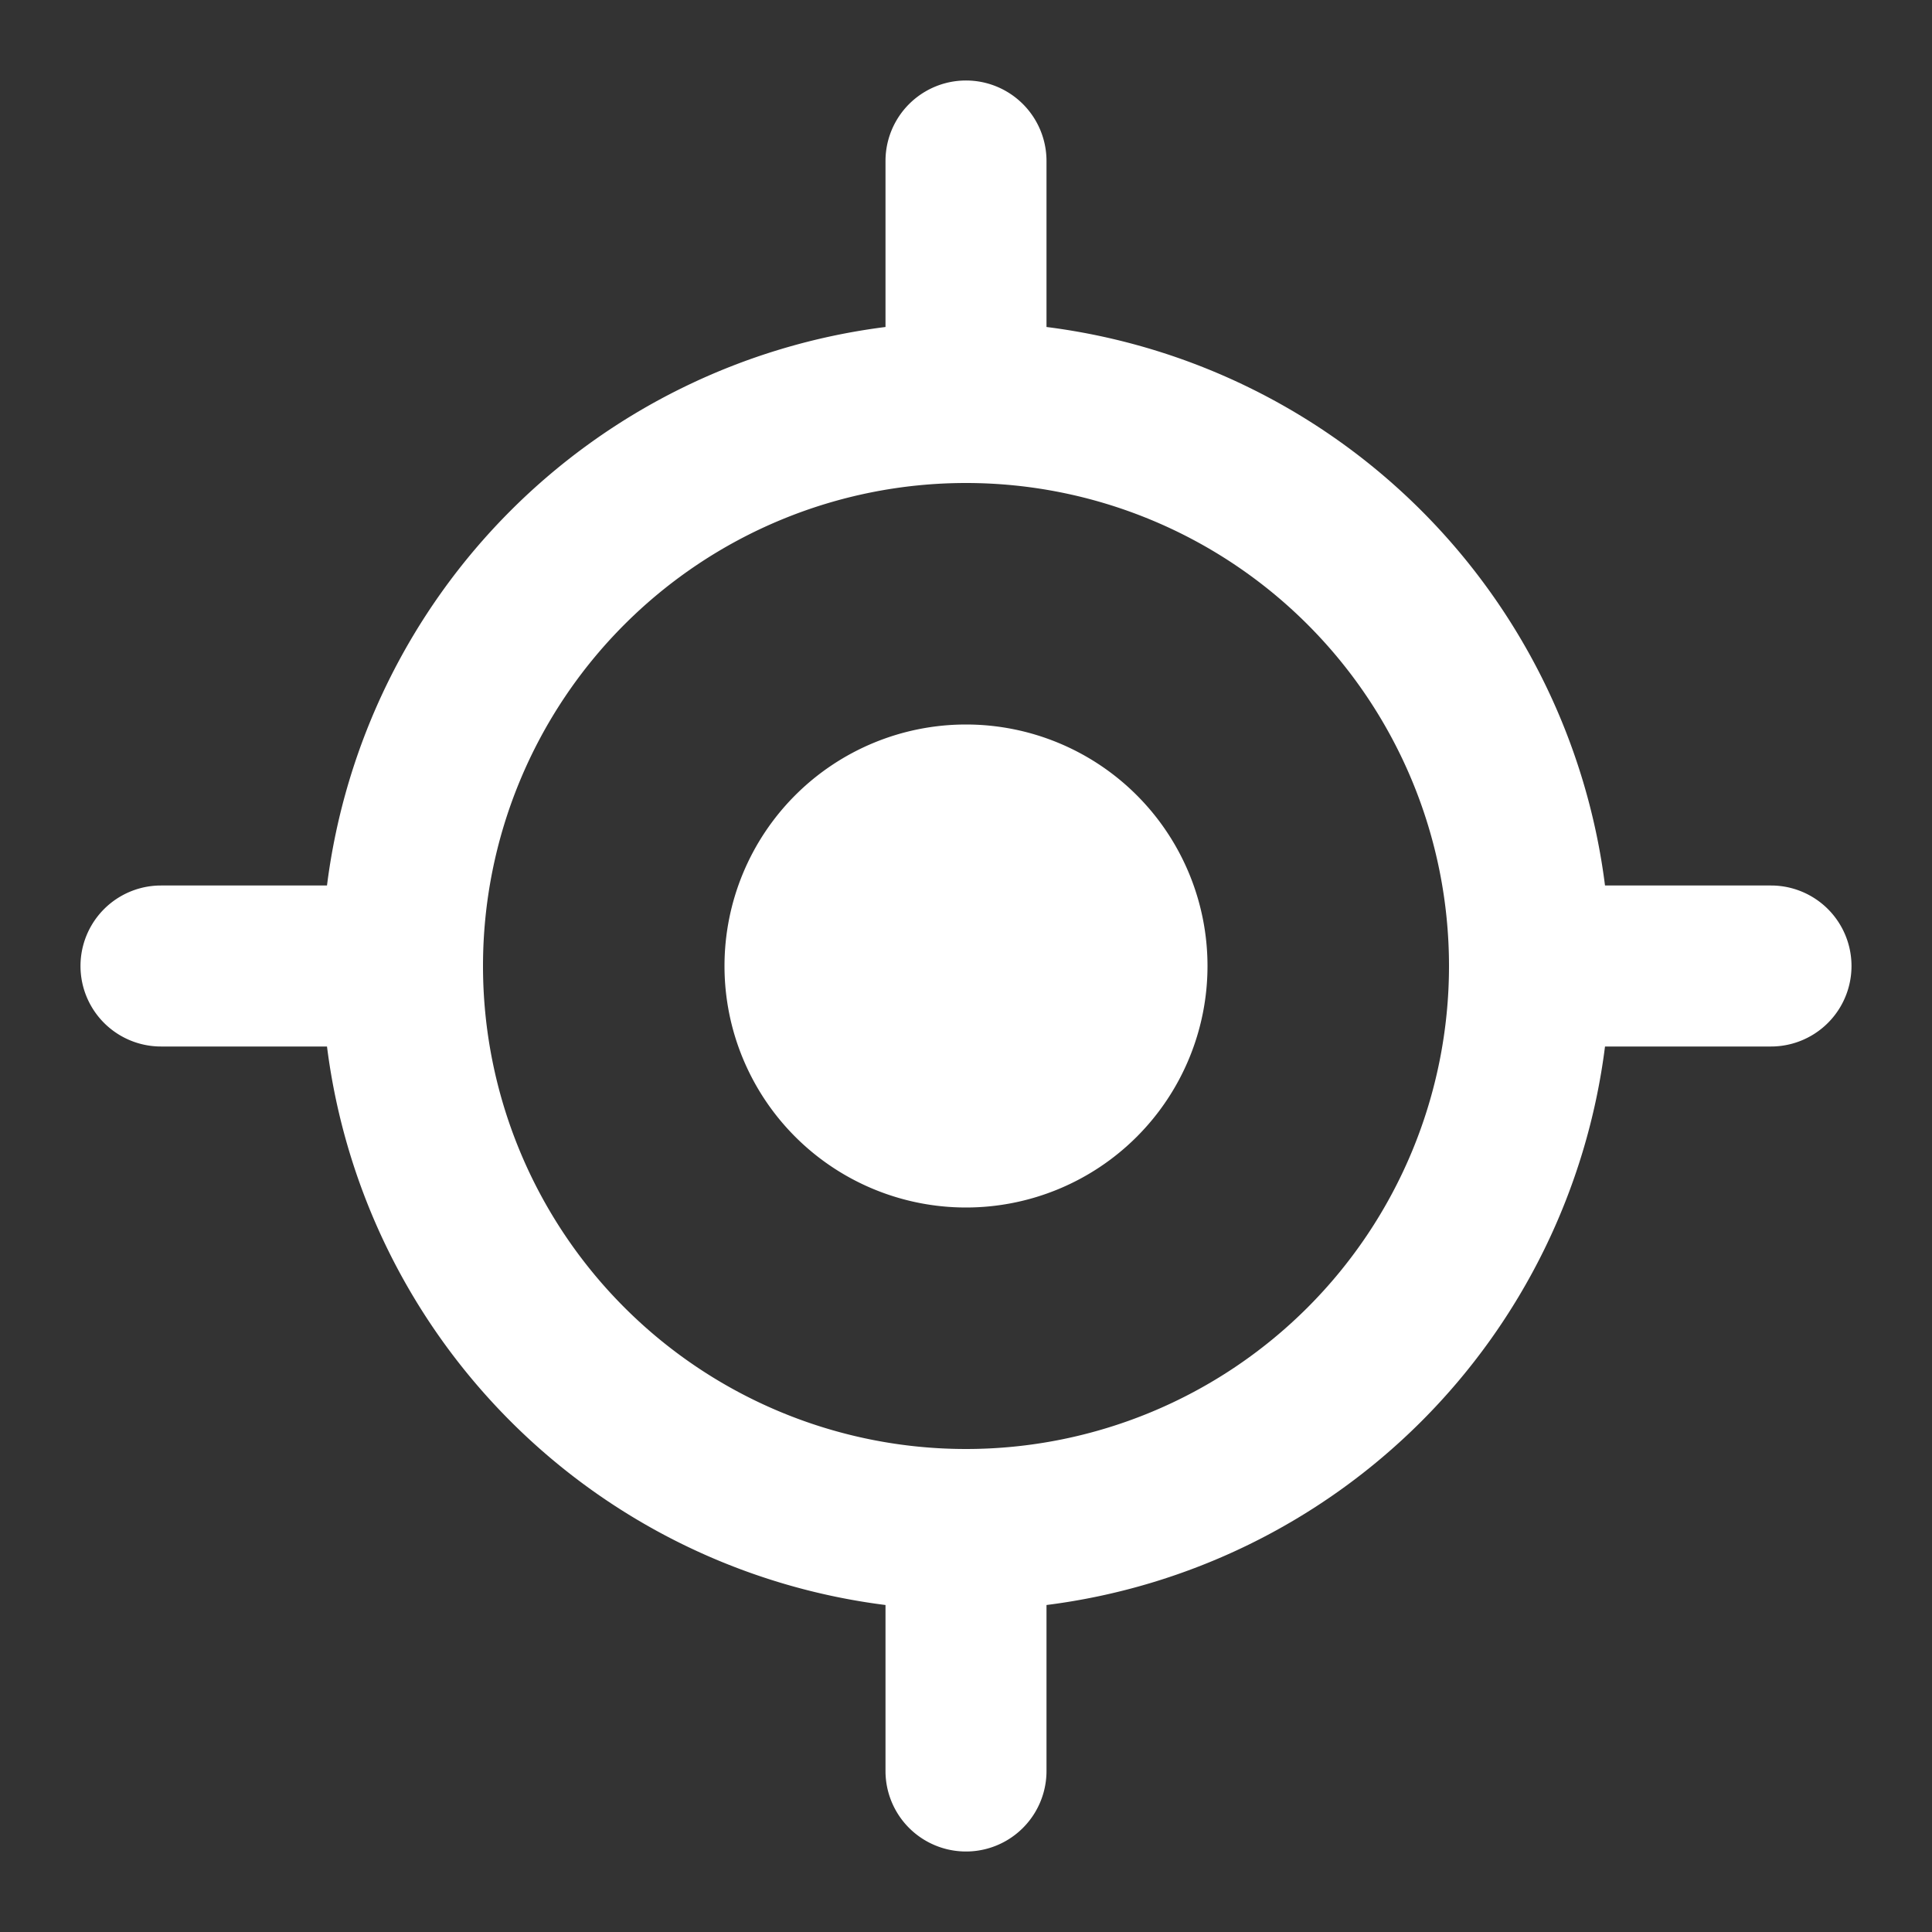 <?xml version="1.0" encoding="utf-8"?><!-- Uploaded to: SVG Repo, www.svgrepo.com, Generator: SVG Repo Mixer Tools -->
<svg width="16px" height="16px" viewBox="0 0 24 24" fill="none" xmlns="http://www.w3.org/2000/svg"><rect x="0" y="0" width="24" height="24" fill="#333333" stroke="none"/><path fill-rule="evenodd" clip-rule="evenodd" d="M11 2a1 1 0 0 1 2 0v2.062A8.004 8.004 0 0 1 19.938 11H22a1 1 0 0 1 0 2h-2.062A8.004 8.004 0 0 1 13 19.938V22a1 1 0 0 1-2 0v-2.062A8.004 8.004 0 0 1 4.062 13H2a1 1 0 0 1 0-2h2.062A8.004 8.004 0 0 1 11 4.062V2zm7 10a6 6 0 1 0-12 0 6 6 0 0 0 12 0zm-3 0a3 3 0 1 1-6 0 3 3 0 0 1 6 0z" fill="white"/></svg>